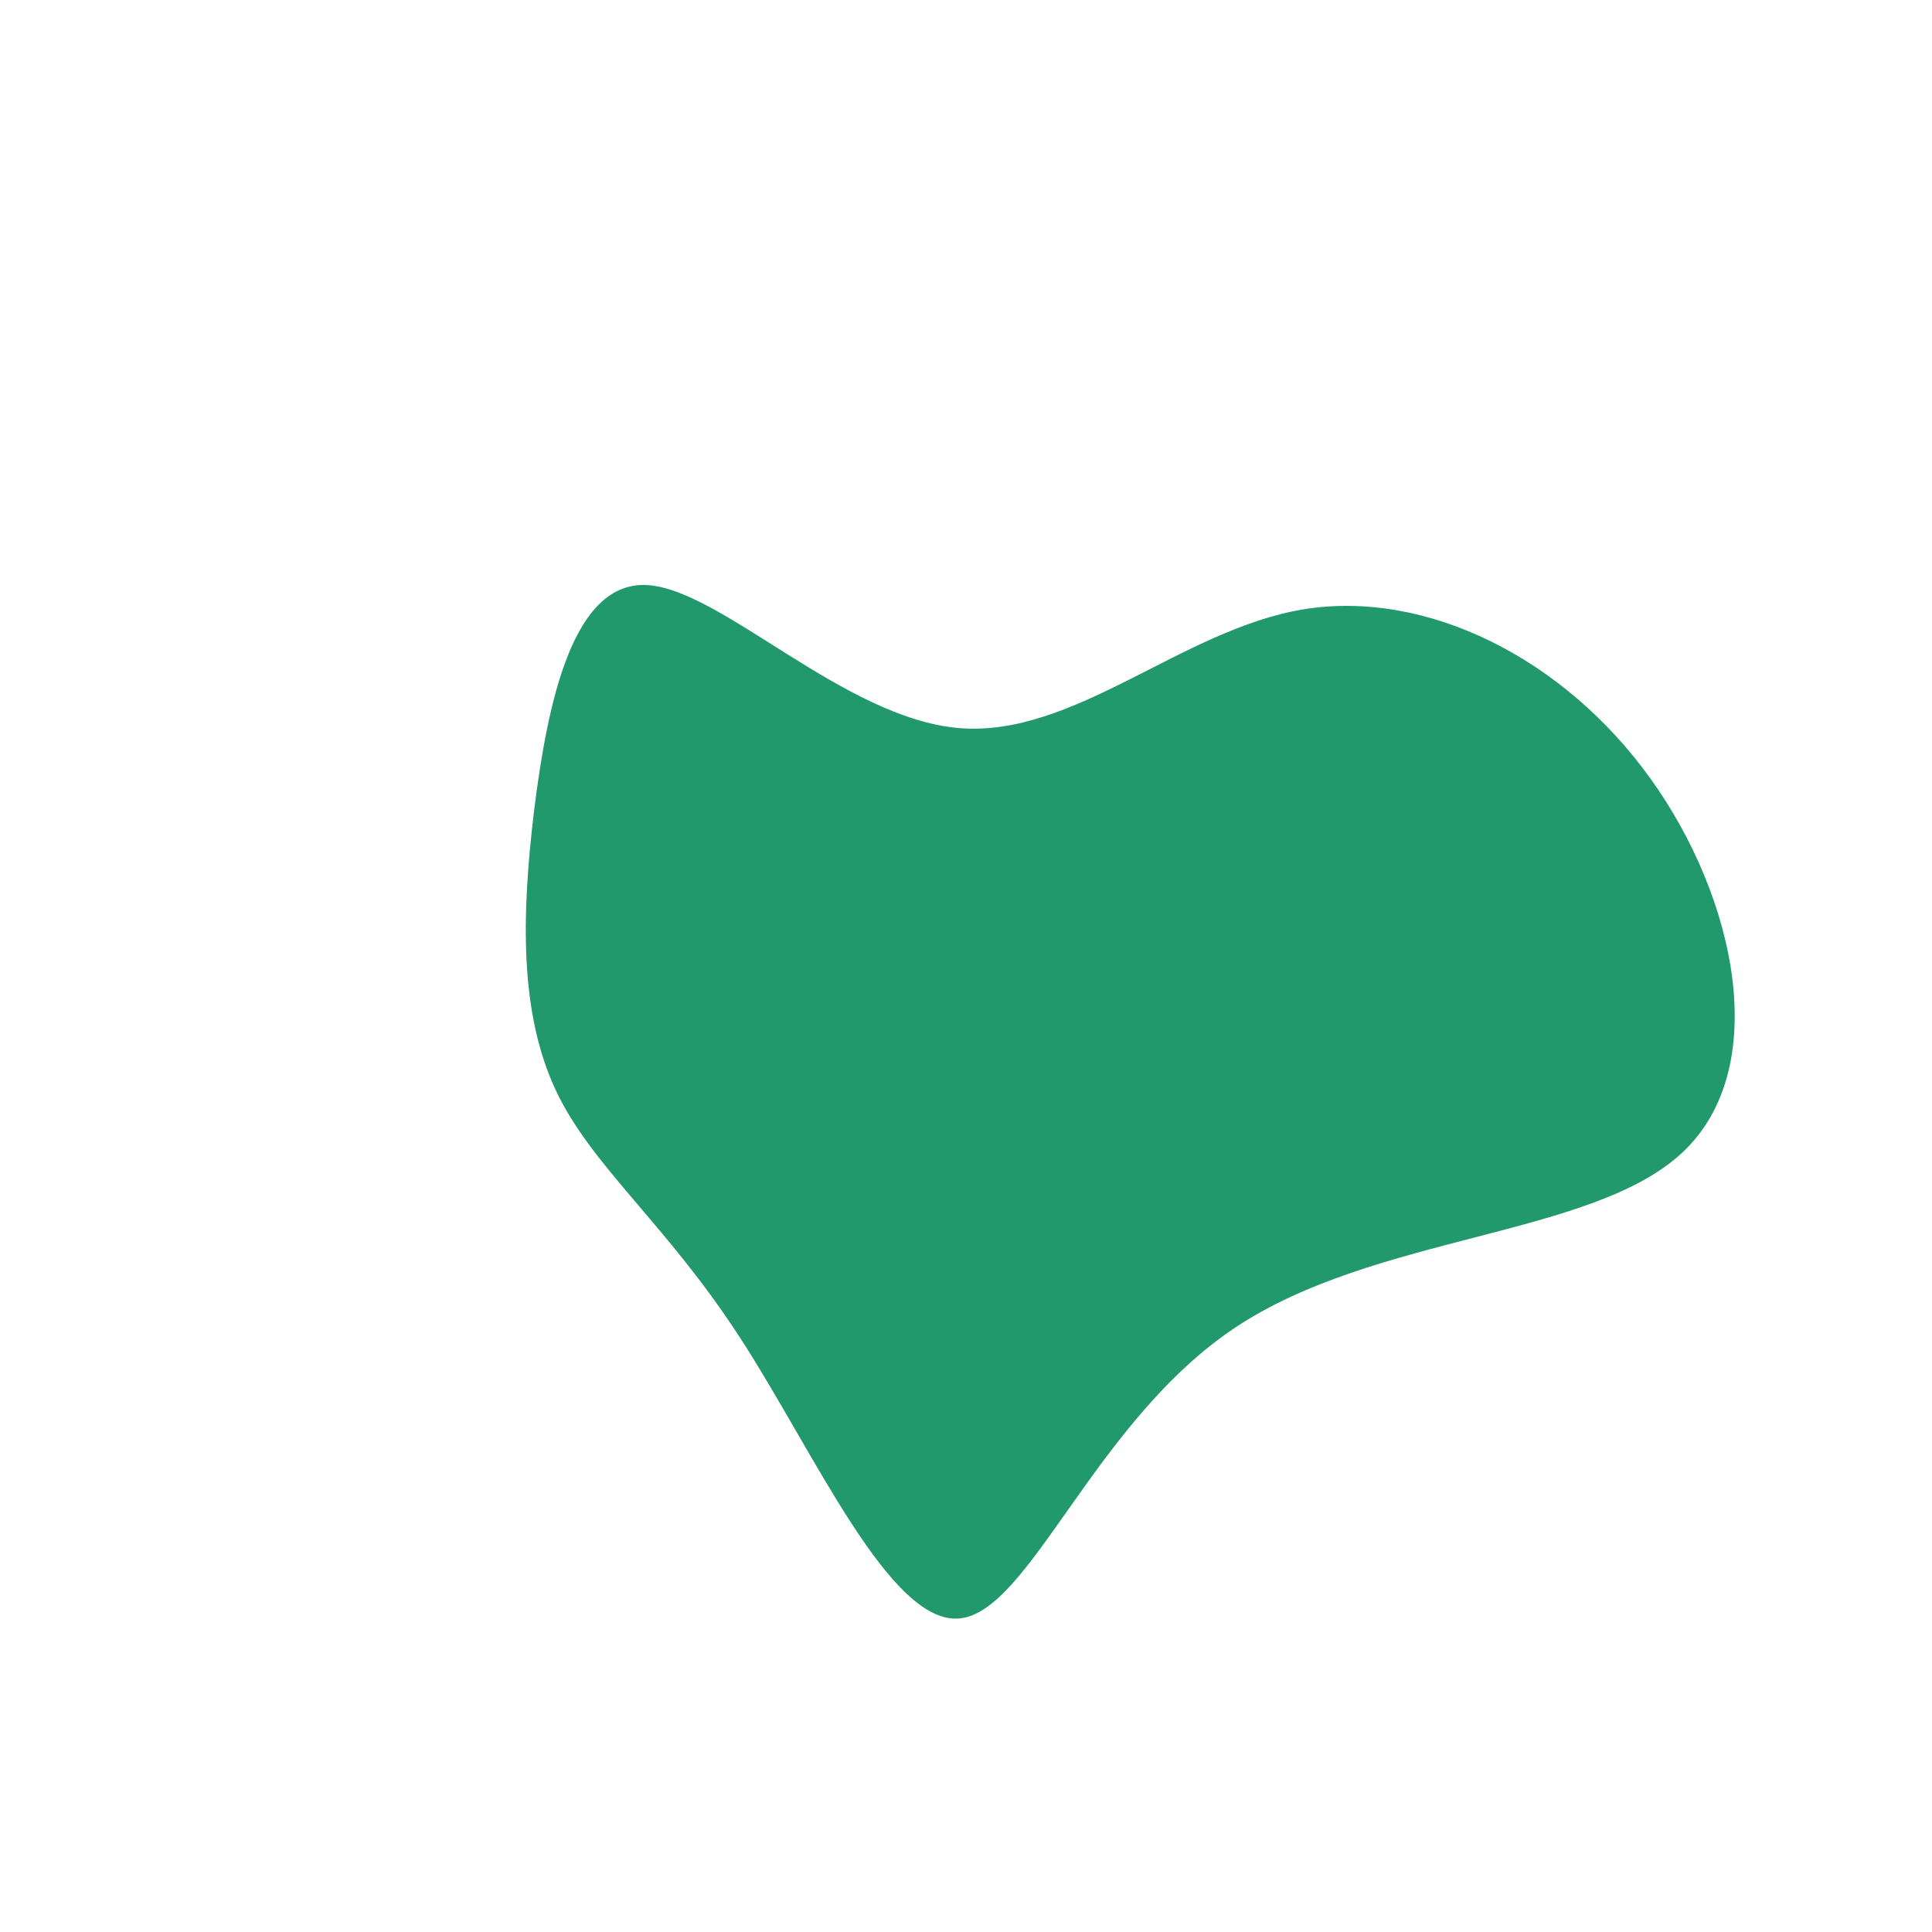 <?xml version="1.0" standalone="no"?>
<svg
  width="400"
  height="400"
  viewBox="0 0 600 600"
  xmlns="http://www.w3.org/2000/svg"
>
  <g transform="translate(300,300)">
    <path d="M105,-110.8C143.1,-116.9,185.7,-95.6,212.5,-58.3C239.3,-21.1,250.4,31.9,222.4,58C194.3,84.2,127.1,83.3,83.6,112.3C40,141.3,20,200.2,-1.8,202.6C-23.5,205,-47,151.1,-70.2,115.4C-93.3,79.8,-116.1,62.4,-127.3,38.8C-138.5,15.1,-138.2,-14.8,-134.1,-48.5C-129.9,-82.2,-122,-119.6,-99,-118.3C-76,-117,-38,-77,-2.3,-73.9C33.5,-70.8,67,-104.6,105,-110.8Z" fill="#21996d" />
  </g>
</svg>
  